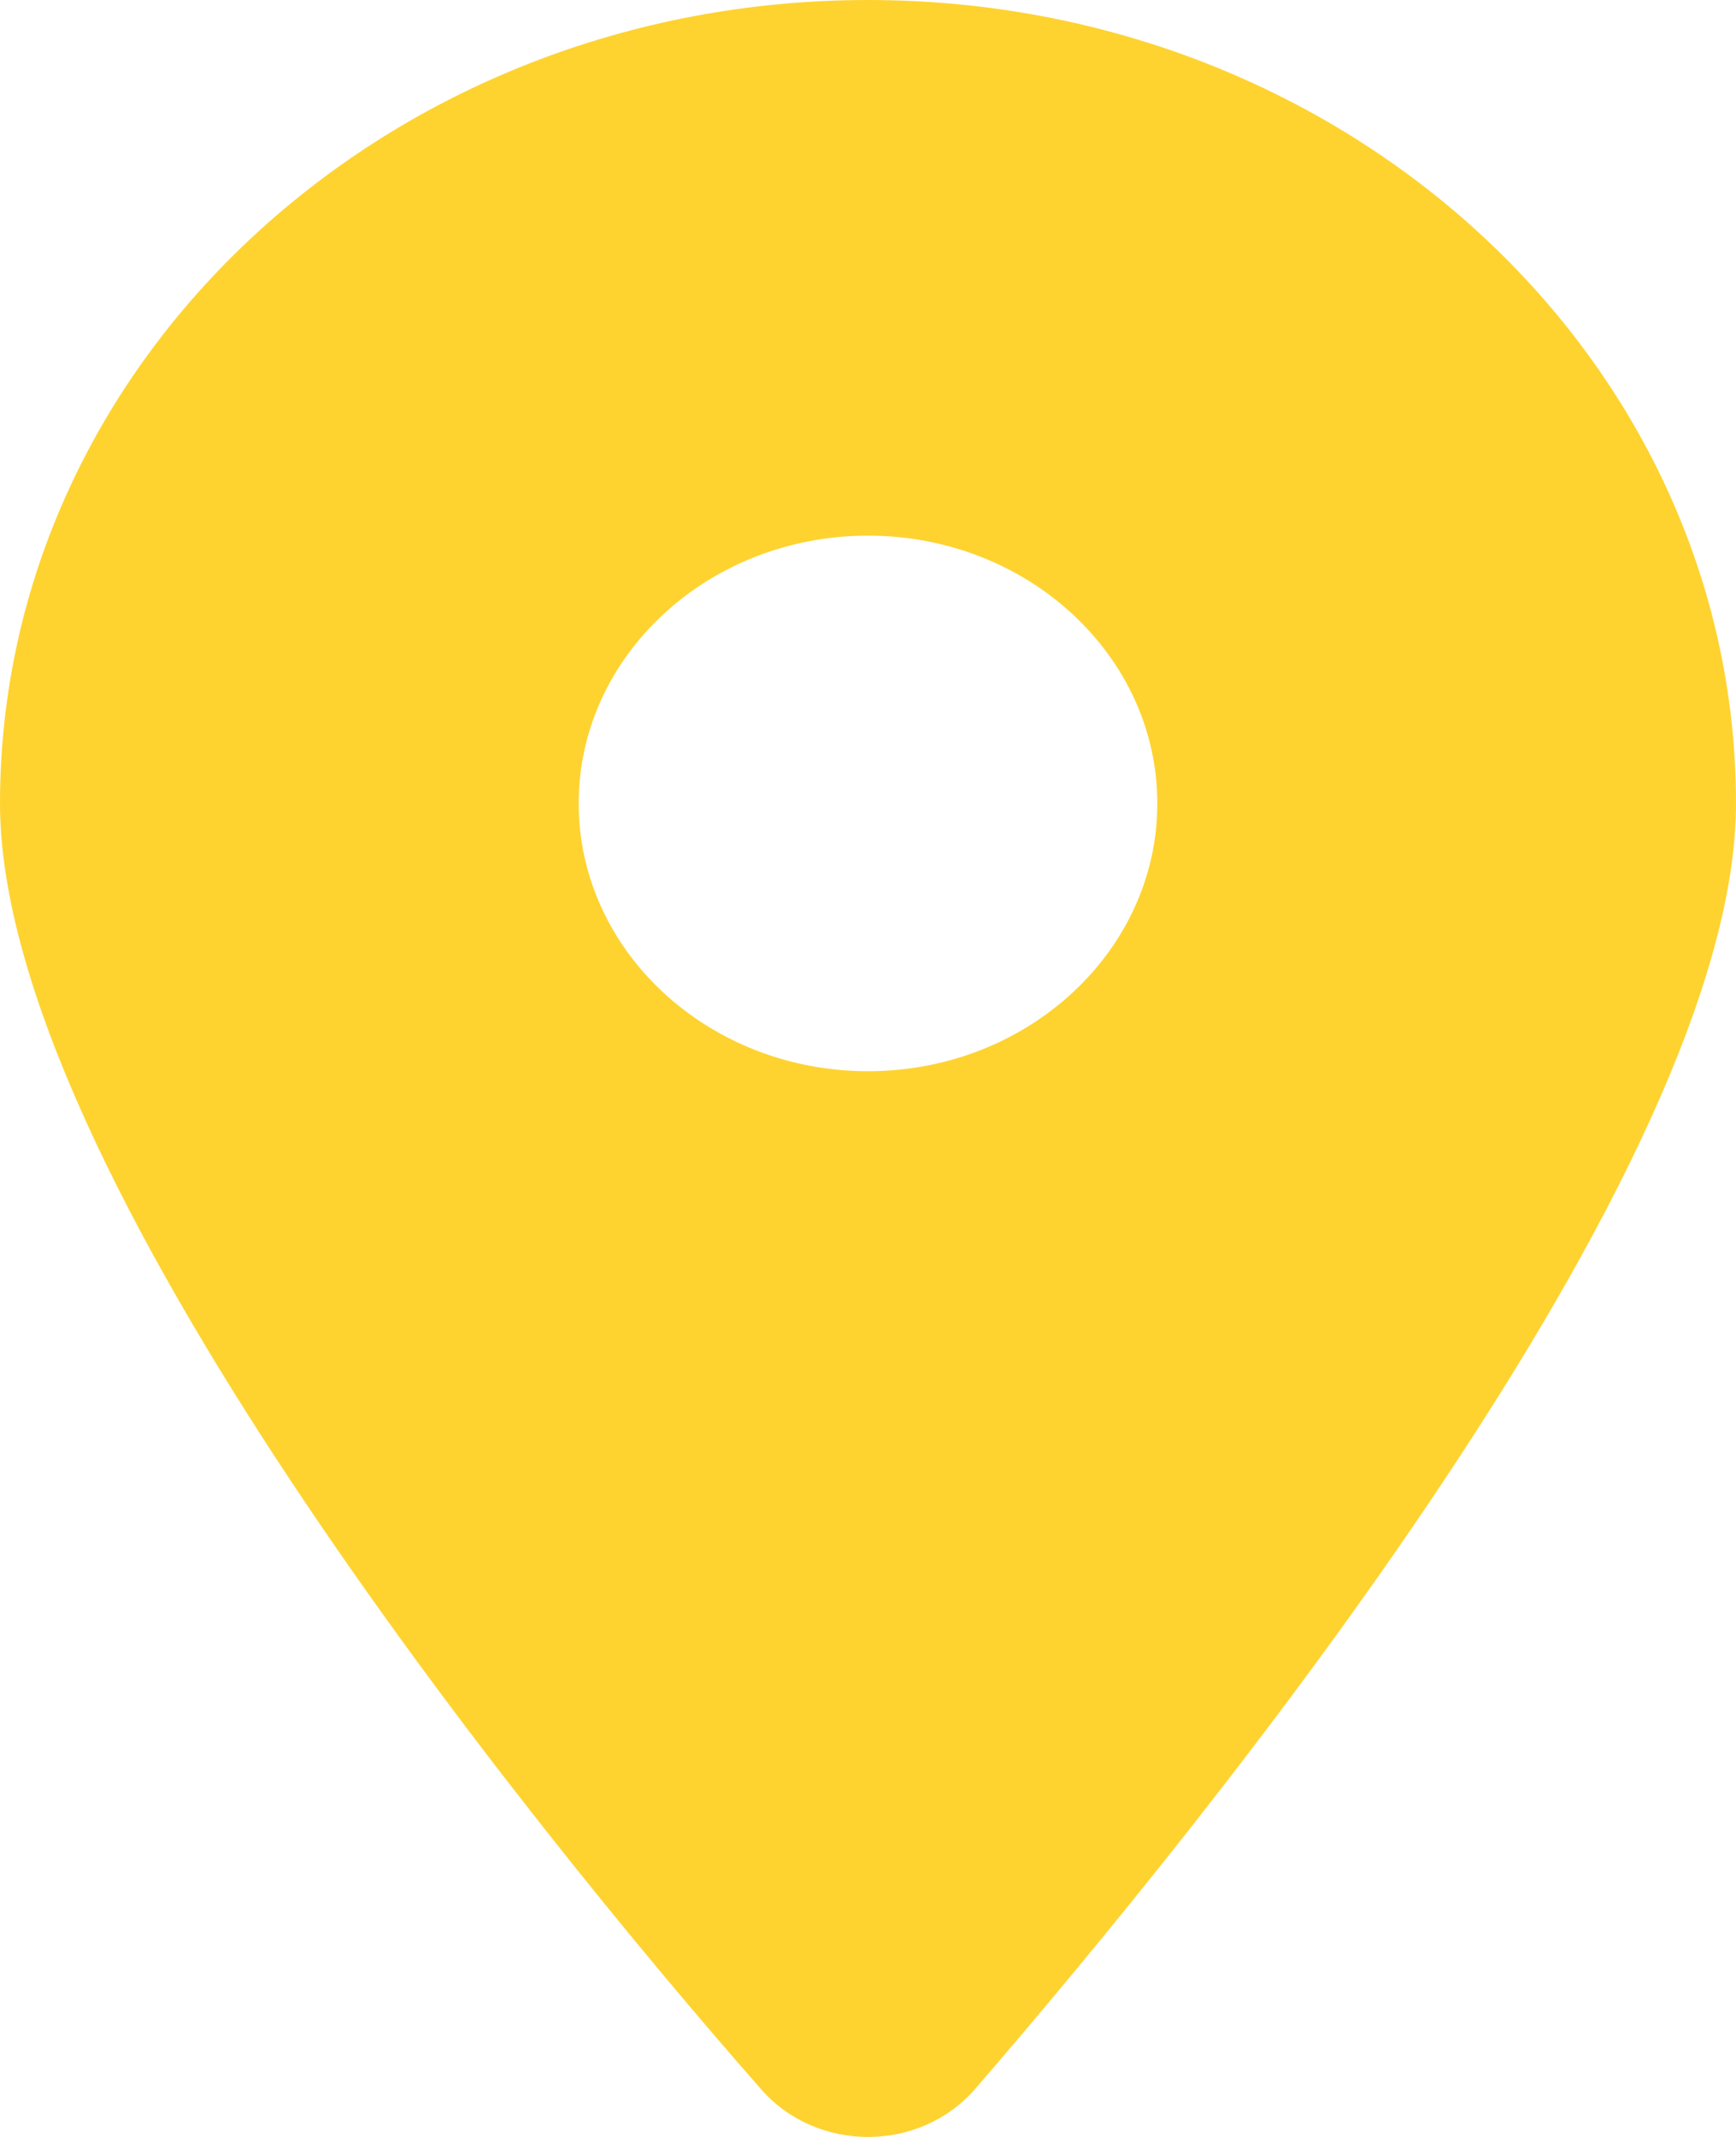 <svg width="26" height="32" viewBox="0 0 26 32" fill="none" xmlns="http://www.w3.org/2000/svg">
<path d="M11.395 31.281C7.861 27.258 0 17.508 0 12.031C0 5.386 5.82 0 13 0C20.177 0 26 5.386 26 12.031C26 17.508 18.078 27.258 14.605 31.281C13.772 32.24 12.228 32.24 11.395 31.281ZM13 16.041C15.39 16.041 17.333 14.243 17.333 12.031C17.333 9.819 15.39 8.021 13 8.021C10.61 8.021 8.667 9.819 8.667 12.031C8.667 14.243 10.61 16.041 13 16.041Z" fill="#FED330"/>
</svg>
